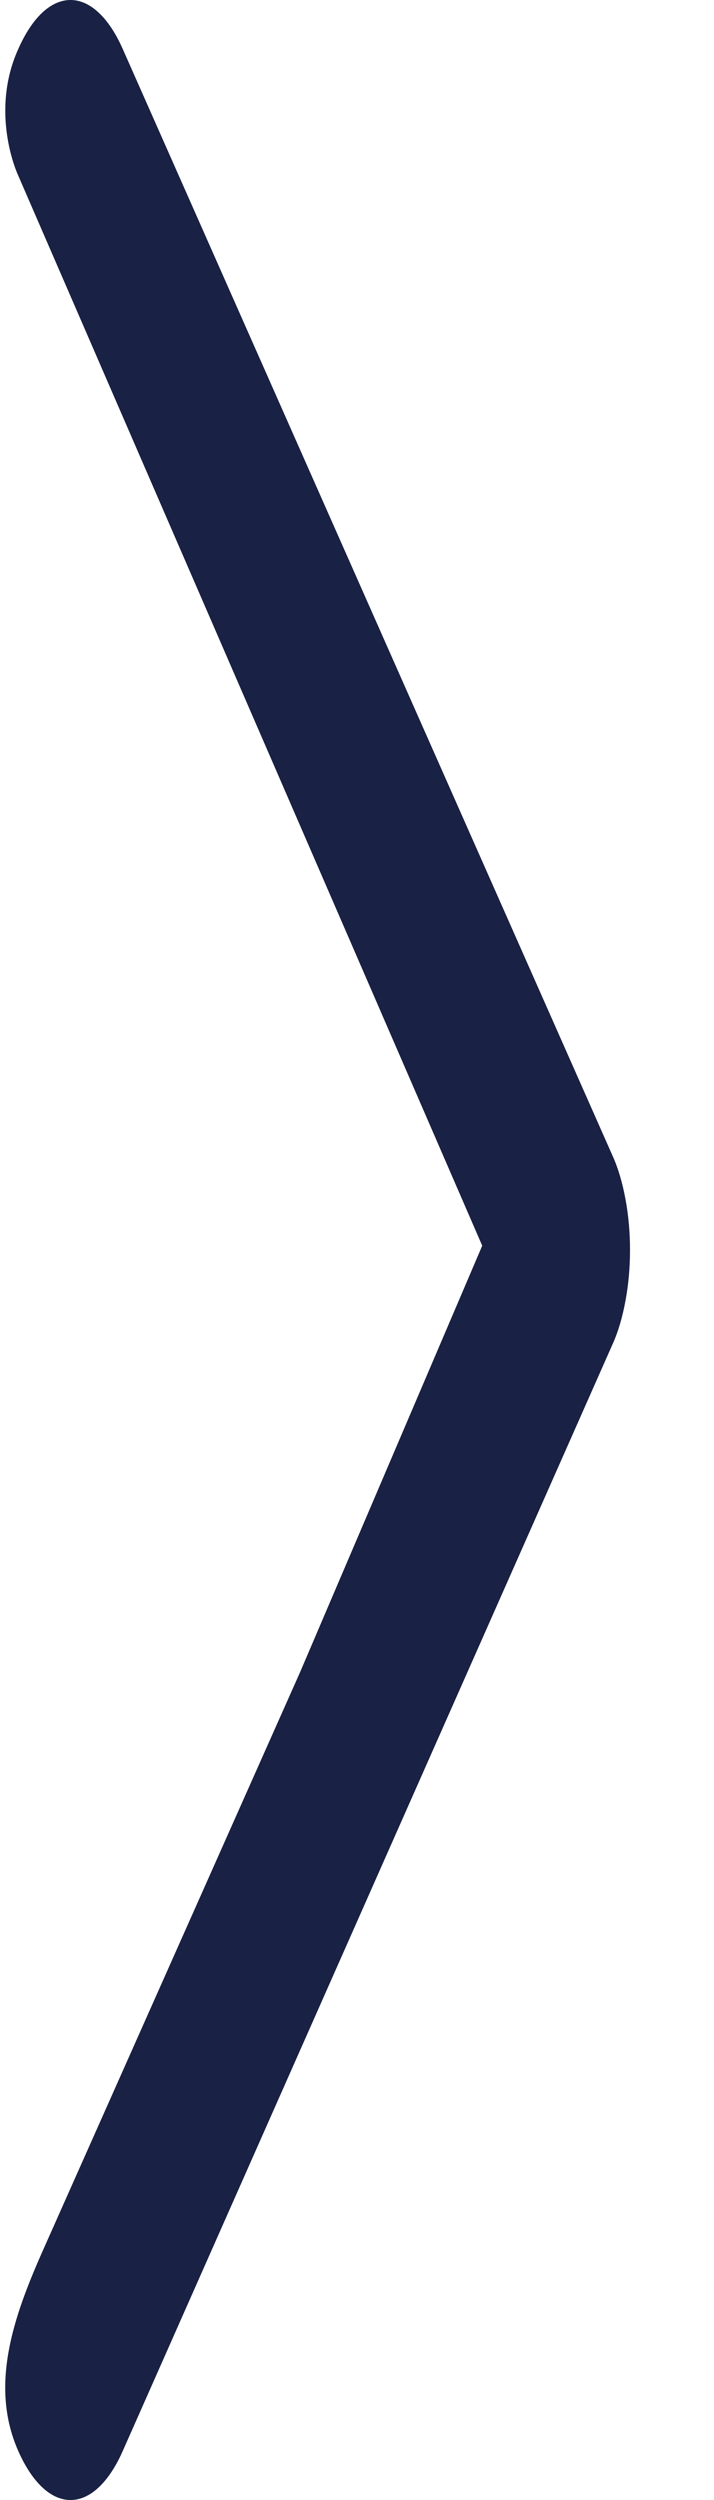 <svg width="8" height="28" viewBox="0 0 8 28" fill="none" xmlns="http://www.w3.org/2000/svg">
<path d="M0.205 0.548C0.282 0.374 0.373 0.236 0.473 0.142C0.574 0.048 0.681 0 0.79 0C0.899 0 1.006 0.048 1.106 0.142C1.207 0.236 1.298 0.374 1.375 0.548L6.865 12.948C6.927 13.086 6.975 13.25 7.008 13.43C7.042 13.611 7.059 13.804 7.059 14C7.059 14.195 7.042 14.389 7.008 14.569C6.975 14.75 6.927 14.914 6.865 15.052L1.375 27.452C1.051 28.183 0.529 28.183 0.205 27.452C-0.119 26.721 0.15 25.953 0.473 25.222L3.365 18.722L5.403 13.952L0.198 1.952C0.198 1.952 -0.119 1.264 0.205 0.548Z" fill="#192144"/>
</svg>
